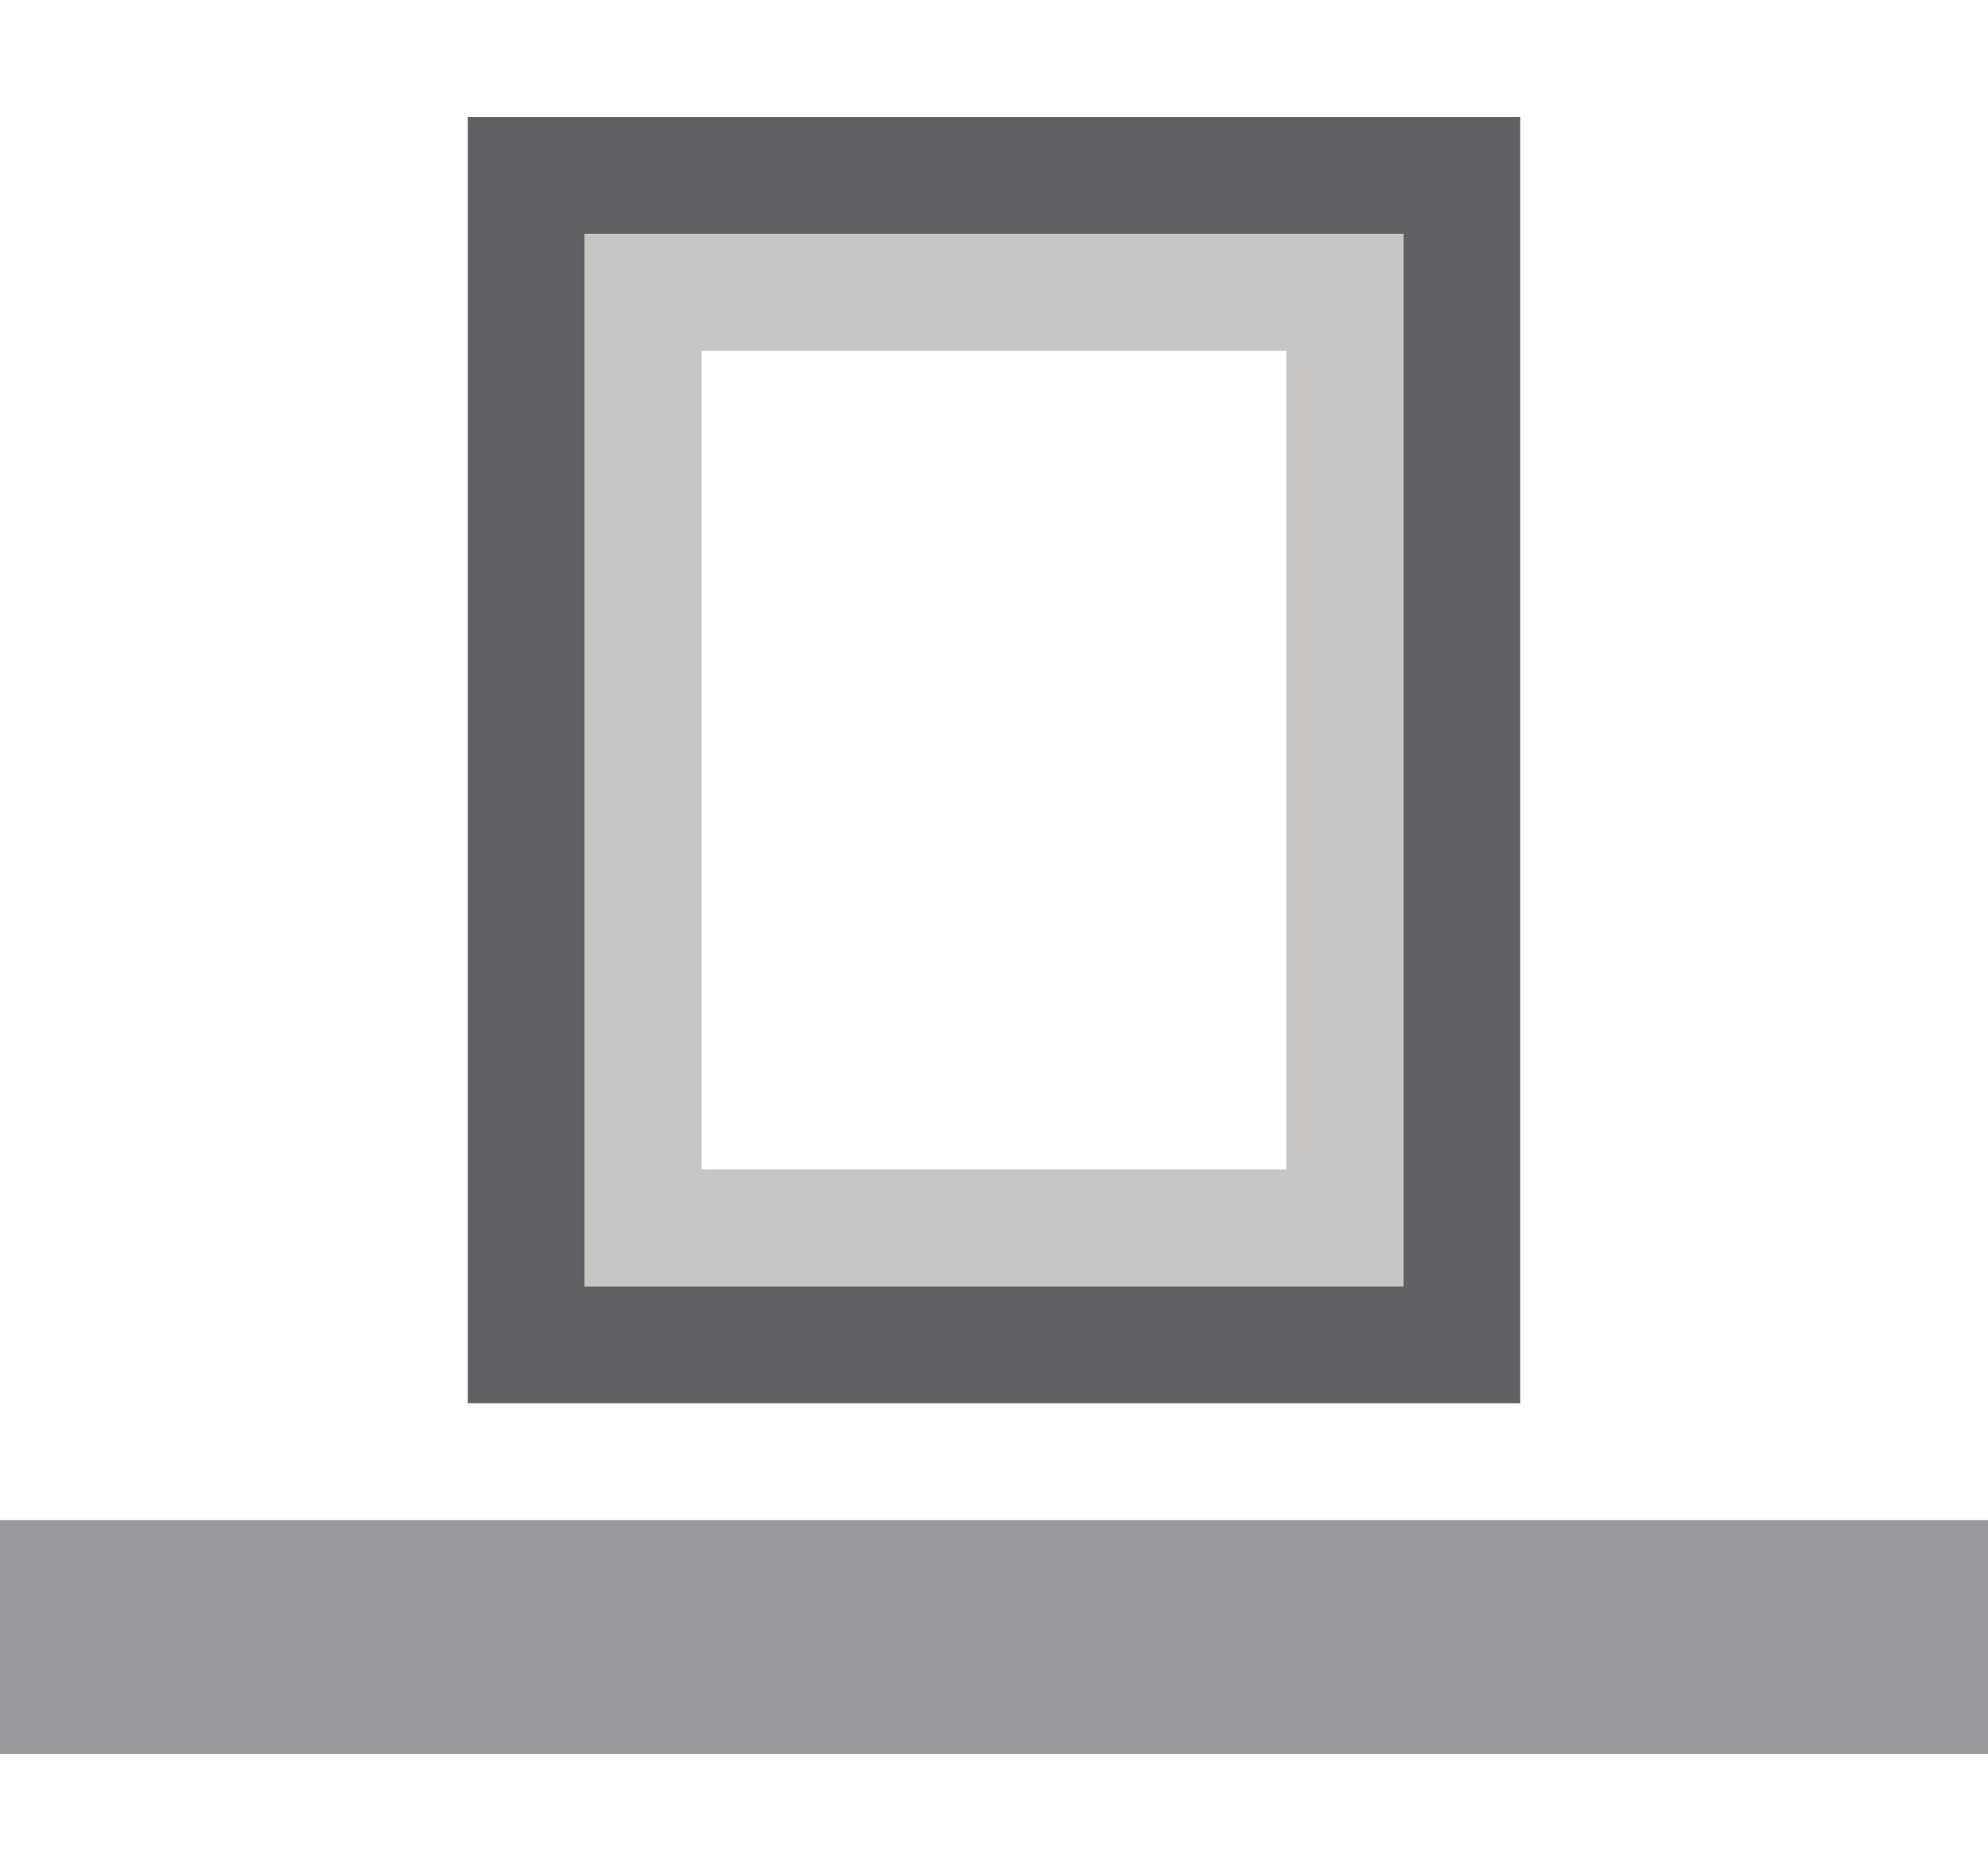 <svg height="16" viewBox="0 0 17 16" width="17" xmlns="http://www.w3.org/2000/svg"><path d="m4 1v11h9v-11zm1 1h7v9h-7z" fill="#616165"/><path d="m0 13h17v2h-17z" fill="#98989d"/><path d="m5 2v1 7 1h1 5 1v-1-7-1zm1 1h5v7h-5z" fill="#c8c6c4"/></svg>
